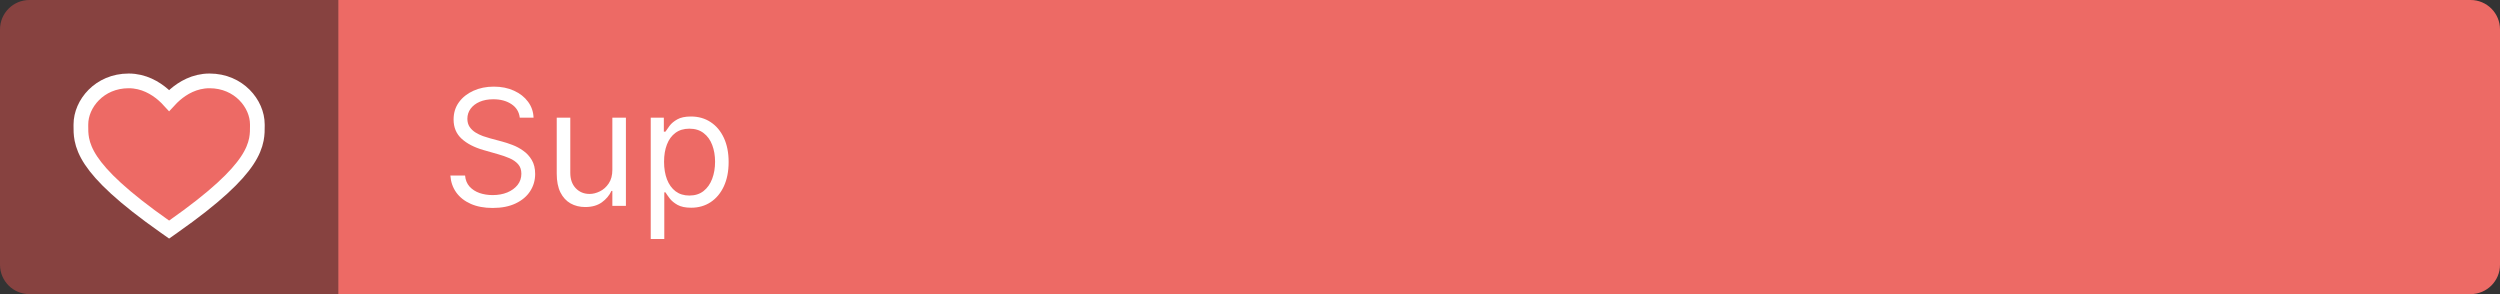 <svg width="170" height="20" viewBox="0 0 170 20" fill="none" xmlns="http://www.w3.org/2000/svg">
<rect x="0" y="0" width="170" height="20" fill="#333333" stroke="none"/>
<g clip-path="url(#clip0_2_27)">
<path fill-rule="evenodd" clip-rule="evenodd" d="M2 0C0.895 0 0 0.895 0 2V18C0 19.105 0.895 20 2 20H23V0H2Z" fill="#874240"/>
<path fill-rule="evenodd" clip-rule="evenodd" d="M23 20H168C169.105 20 170 19.105 170 18V2C170 0.895 169.105 0 168 0H23V20Z" fill="#ED6A65"/>
<path d="M11.213 15.409L11.5 15.611L11.787 15.409C14.657 13.393 16.095 11.991 16.809 10.915C17.172 10.369 17.351 9.901 17.434 9.478C17.504 9.122 17.501 8.806 17.5 8.562C17.499 8.525 17.499 8.489 17.499 8.455C17.499 7.068 16.246 5.5 14.249 5.5C13.226 5.5 12.426 5.987 11.903 6.44C11.747 6.575 11.613 6.71 11.5 6.833C11.387 6.71 11.253 6.575 11.097 6.44C10.574 5.987 9.774 5.5 8.751 5.5C6.754 5.5 5.501 7.068 5.501 8.455C5.501 8.489 5.501 8.525 5.5 8.562C5.499 8.806 5.496 9.122 5.566 9.478C5.649 9.901 5.829 10.369 6.191 10.915C6.905 11.991 8.343 13.393 11.213 15.409Z" fill="#ED6A65" stroke="white"/>
<path d="M35.344 8C35.297 7.604 35.107 7.297 34.773 7.078C34.44 6.859 34.031 6.75 33.547 6.75C33.193 6.75 32.883 6.807 32.617 6.922C32.354 7.036 32.148 7.194 32 7.395C31.854 7.595 31.781 7.823 31.781 8.078C31.781 8.292 31.832 8.475 31.934 8.629C32.038 8.78 32.171 8.906 32.332 9.008C32.493 9.107 32.663 9.189 32.84 9.254C33.017 9.316 33.18 9.367 33.328 9.406L34.141 9.625C34.349 9.68 34.581 9.755 34.836 9.852C35.094 9.948 35.34 10.079 35.574 10.246C35.811 10.41 36.007 10.621 36.16 10.879C36.314 11.137 36.391 11.453 36.391 11.828C36.391 12.26 36.277 12.651 36.051 13C35.827 13.349 35.499 13.626 35.066 13.832C34.637 14.038 34.115 14.141 33.5 14.141C32.927 14.141 32.431 14.048 32.012 13.863C31.595 13.678 31.267 13.421 31.027 13.09C30.79 12.759 30.656 12.375 30.625 11.938H31.625C31.651 12.24 31.753 12.49 31.93 12.688C32.109 12.883 32.336 13.029 32.609 13.125C32.885 13.219 33.182 13.266 33.5 13.266C33.87 13.266 34.202 13.206 34.496 13.086C34.79 12.963 35.023 12.794 35.195 12.578C35.367 12.359 35.453 12.104 35.453 11.812C35.453 11.547 35.379 11.331 35.23 11.164C35.082 10.997 34.887 10.862 34.645 10.758C34.402 10.654 34.141 10.562 33.859 10.484L32.875 10.203C32.25 10.023 31.755 9.767 31.391 9.434C31.026 9.1 30.844 8.664 30.844 8.125C30.844 7.677 30.965 7.286 31.207 6.953C31.452 6.617 31.78 6.357 32.191 6.172C32.605 5.984 33.068 5.891 33.578 5.891C34.094 5.891 34.552 5.983 34.953 6.168C35.354 6.35 35.672 6.6 35.906 6.918C36.143 7.236 36.268 7.596 36.281 8H35.344ZM41.64 11.547V8H42.562V14H41.64V12.984H41.577C41.437 13.289 41.218 13.548 40.921 13.762C40.624 13.973 40.249 14.078 39.796 14.078C39.421 14.078 39.088 13.996 38.796 13.832C38.504 13.665 38.275 13.415 38.108 13.082C37.942 12.746 37.858 12.323 37.858 11.812V8H38.78V11.75C38.78 12.188 38.903 12.537 39.148 12.797C39.395 13.057 39.71 13.188 40.093 13.188C40.322 13.188 40.555 13.129 40.792 13.012C41.032 12.895 41.232 12.715 41.394 12.473C41.558 12.23 41.64 11.922 41.64 11.547ZM44.25 16.25V8H45.141V8.953H45.25C45.318 8.849 45.411 8.716 45.531 8.555C45.654 8.391 45.828 8.245 46.055 8.117C46.284 7.987 46.594 7.922 46.984 7.922C47.49 7.922 47.935 8.048 48.32 8.301C48.706 8.553 49.007 8.911 49.223 9.375C49.439 9.839 49.547 10.385 49.547 11.016C49.547 11.651 49.439 12.202 49.223 12.668C49.007 13.132 48.707 13.491 48.324 13.746C47.941 13.999 47.5 14.125 47 14.125C46.615 14.125 46.306 14.061 46.074 13.934C45.842 13.803 45.664 13.656 45.539 13.492C45.414 13.325 45.318 13.188 45.25 13.078H45.172V16.25H44.25ZM45.156 11C45.156 11.453 45.223 11.853 45.355 12.199C45.488 12.543 45.682 12.812 45.938 13.008C46.193 13.2 46.505 13.297 46.875 13.297C47.26 13.297 47.582 13.195 47.84 12.992C48.1 12.787 48.296 12.51 48.426 12.164C48.559 11.815 48.625 11.427 48.625 11C48.625 10.578 48.56 10.198 48.43 9.859C48.302 9.518 48.108 9.249 47.848 9.051C47.59 8.85 47.266 8.75 46.875 8.75C46.5 8.75 46.185 8.845 45.93 9.035C45.675 9.223 45.482 9.486 45.352 9.824C45.221 10.16 45.156 10.552 45.156 11Z" fill="white"/>
</g>
<defs>
<clipPath id="clip0_2_27">
<rect width="170" height="20" fill="white"/>
</clipPath>
</defs>
</svg>
